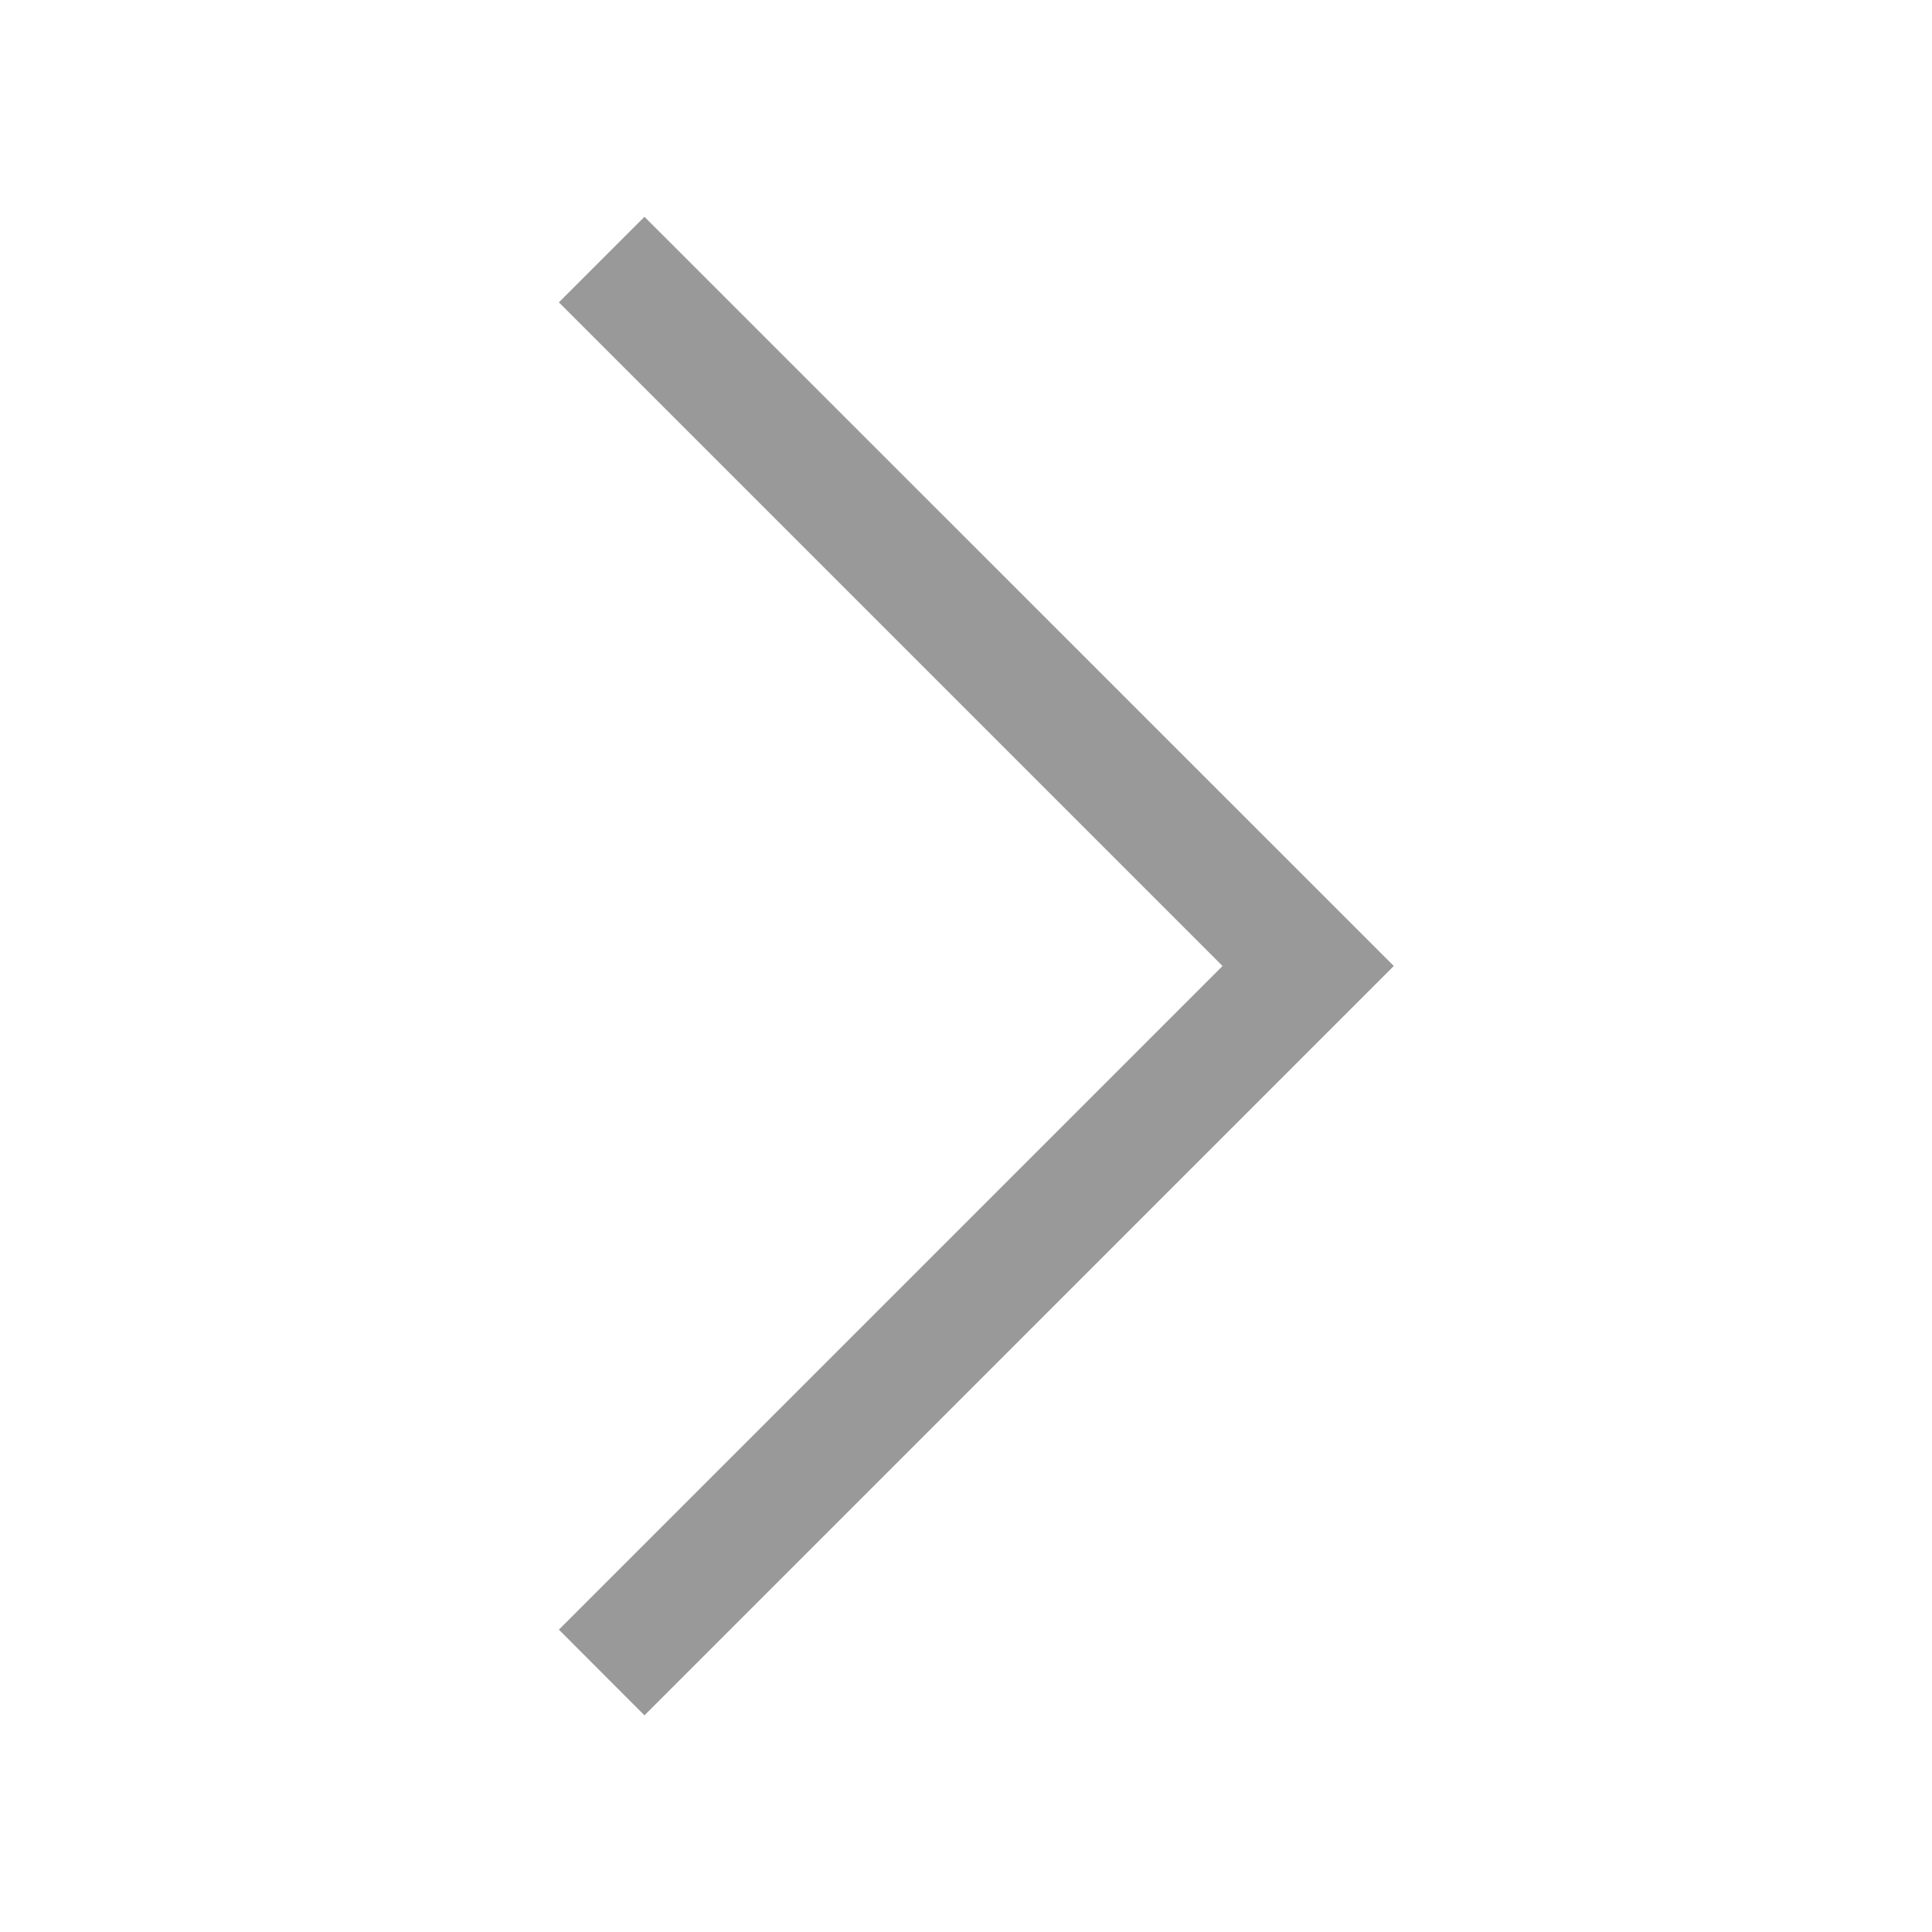 <svg width="14" height="14" viewBox="0 0 14 14" fill="none" xmlns="http://www.w3.org/2000/svg">
<mask id="mask0_1929_4608" style="mask-type:alpha" maskUnits="userSpaceOnUse" x="0" y="0" width="14" height="14">
<rect width="14" height="14" fill="#D9D9D9"/>
</mask>
<g mask="url(#mask0_1929_4608)">
<path d="M4.67 12.43L4.05 11.809L8.859 7L4.05 2.191L4.67 1.571L10.1 7L4.67 12.43Z" fill="#999999"/>
</g>
</svg>

